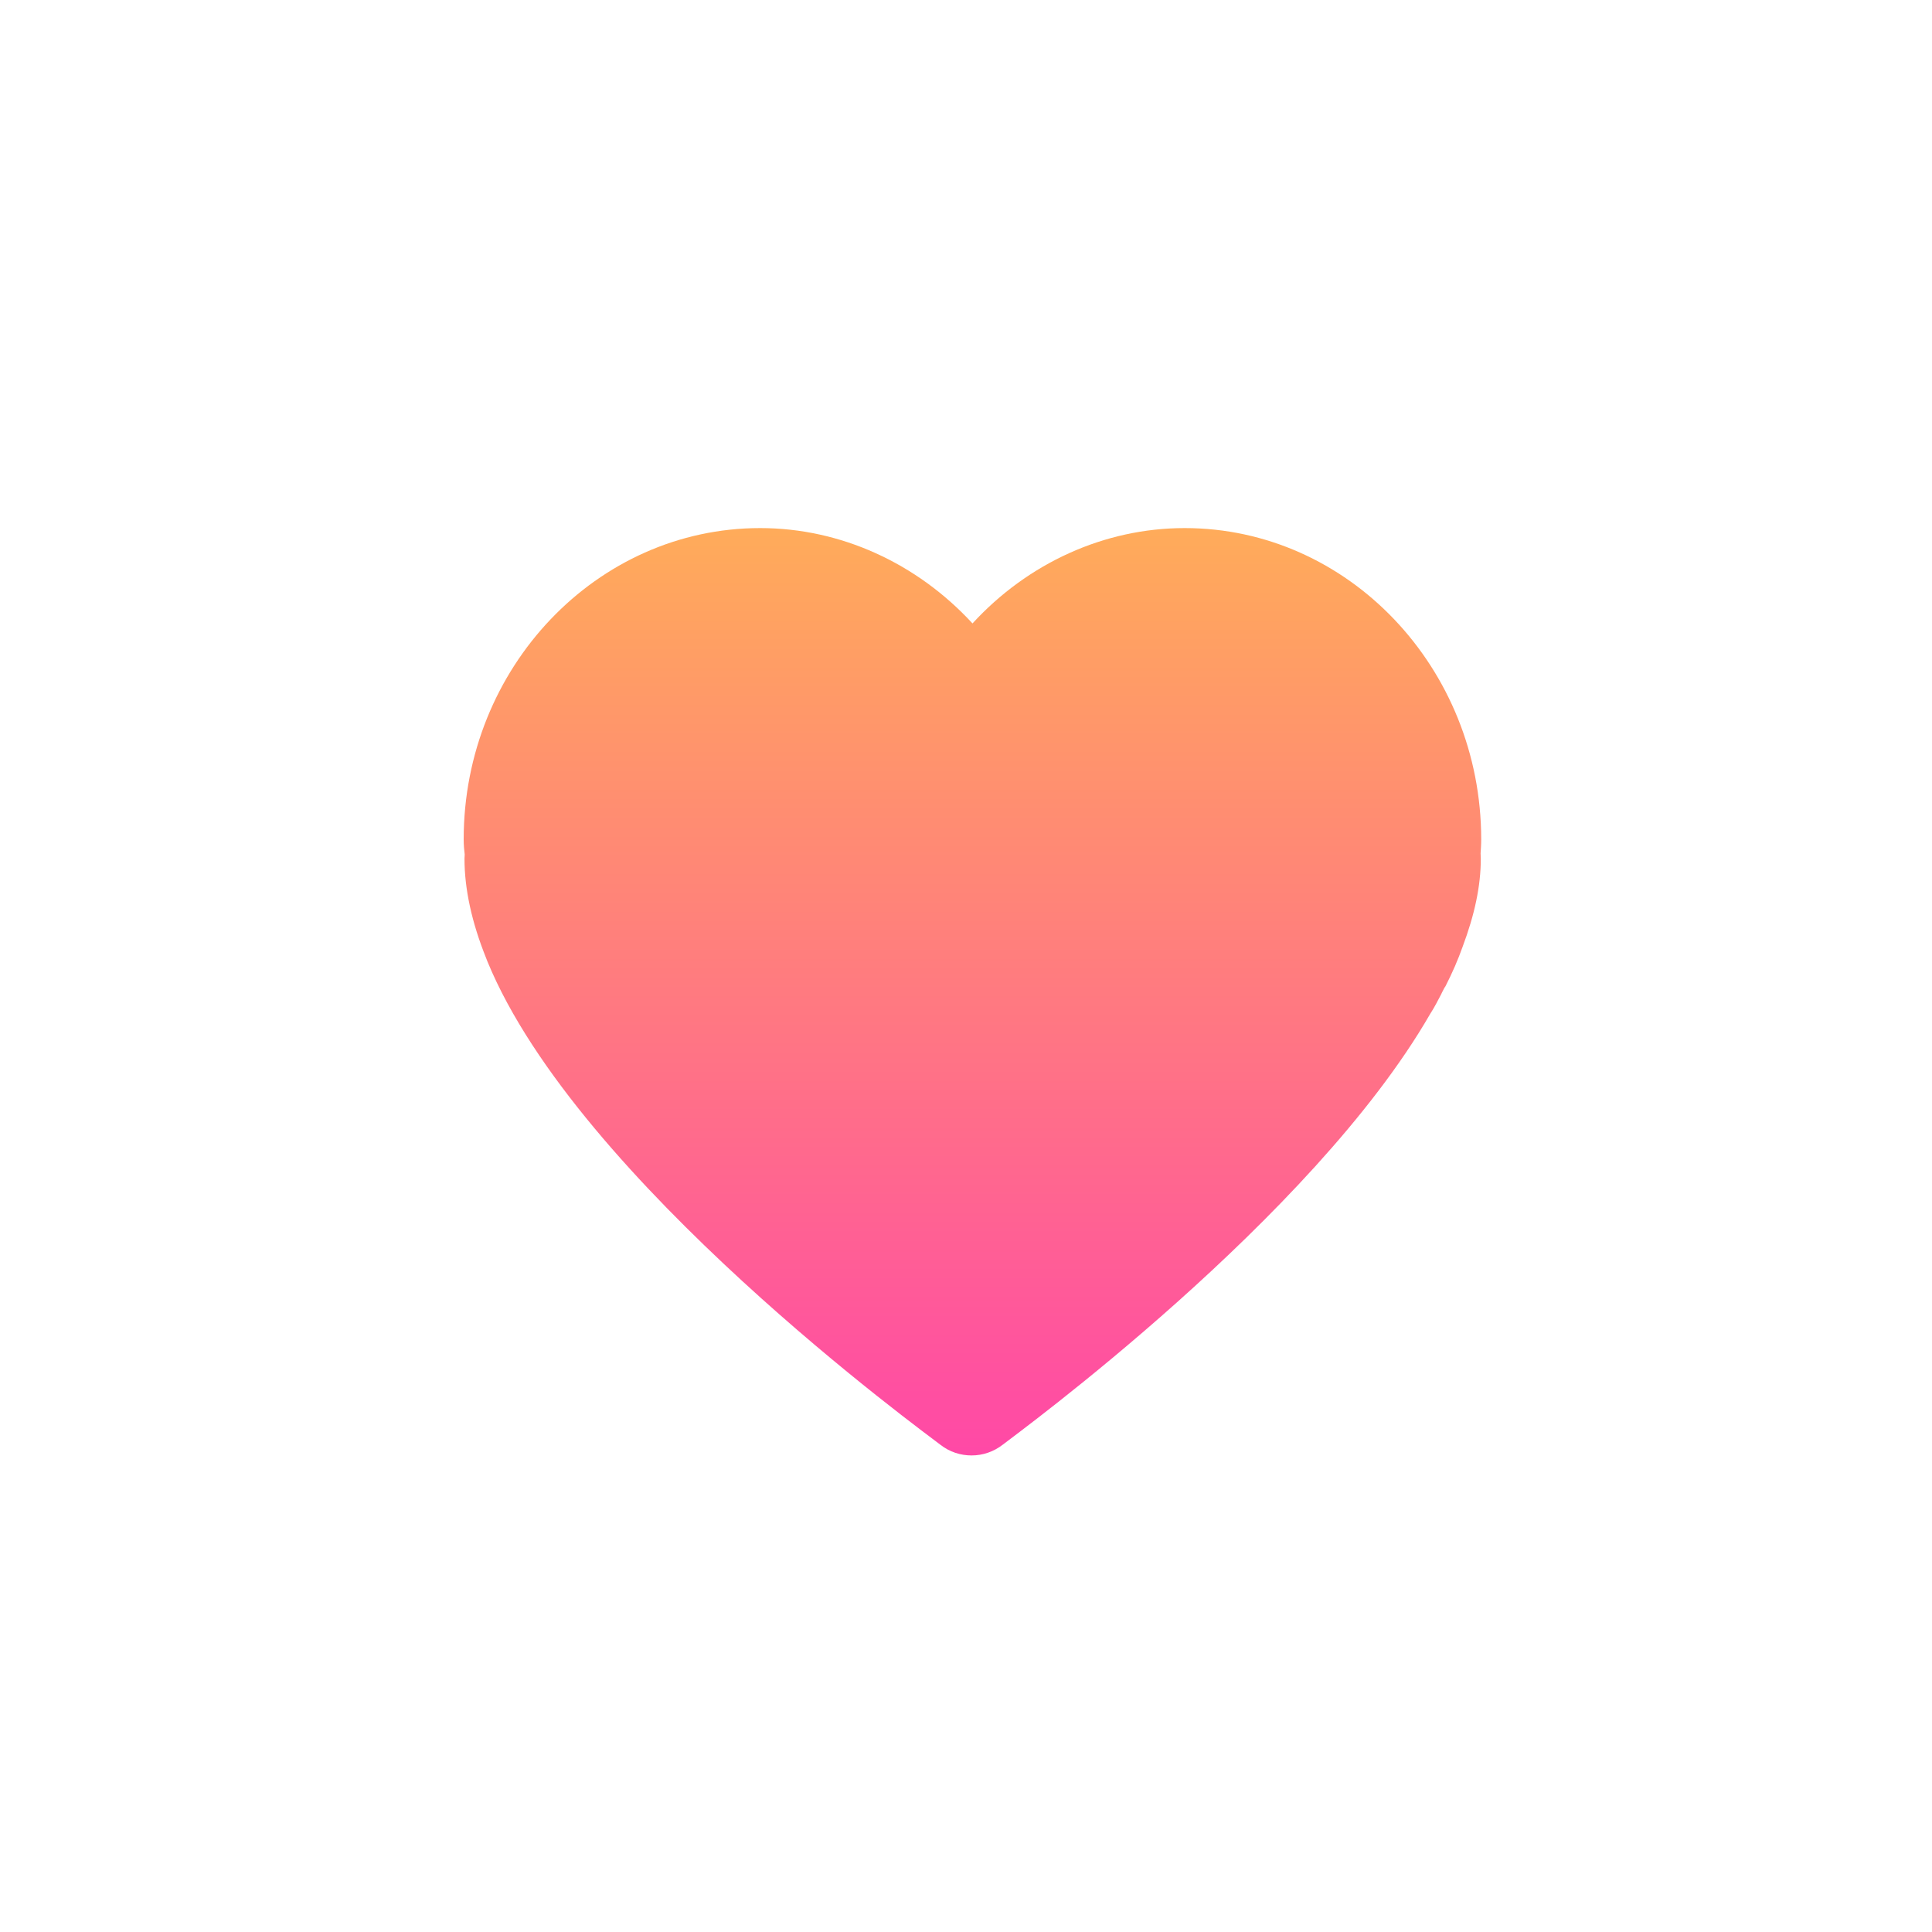 <svg xmlns="http://www.w3.org/2000/svg" width="150" height="150" viewBox="0 0 150 150">
  <defs>
    <linearGradient id="heart-a" x1="50%" x2="50%" y1="0%" y2="100%">
      <stop offset="0%" stop-color="#FFAB5A"/>
      <stop offset="100%" stop-color="#FF49A6"/>
    </linearGradient>
  </defs>
  <path fill="url(#heart-a)" d="M79,24.168 C79,10.841 68.663,0 55.981,0 C49.714,0 43.787,2.738 39.504,7.403 C35.206,2.738 29.278,0 23.019,0 C10.329,0 0,10.833 0,24.168 C0,24.616 0.039,25.017 0.079,25.34 C0.071,25.45 0.063,25.552 0.063,25.67 C0.063,28.031 0.63,30.619 1.74,33.38 C1.779,33.483 1.811,33.577 1.85,33.663 C8.864,50.688 35.867,70.269 37.016,71.174 C37.733,71.733 38.575,72 39.433,72 C40.299,72 41.149,71.717 41.874,71.15 C42.858,70.372 65.885,53.607 75.032,37.731 C75.379,37.196 75.638,36.677 75.875,36.228 C75.945,36.087 76.008,35.945 76.087,35.803 L76.119,35.74 C76.15,35.685 76.182,35.63 76.221,35.583 C76.772,34.505 77.205,33.498 77.551,32.523 C78.496,30.005 78.969,27.771 78.969,25.678 C78.969,25.521 78.961,25.372 78.953,25.253 C78.969,24.978 79,24.608 79,24.168 L79,24.168 Z" transform="translate(36 41)"/>
</svg>
